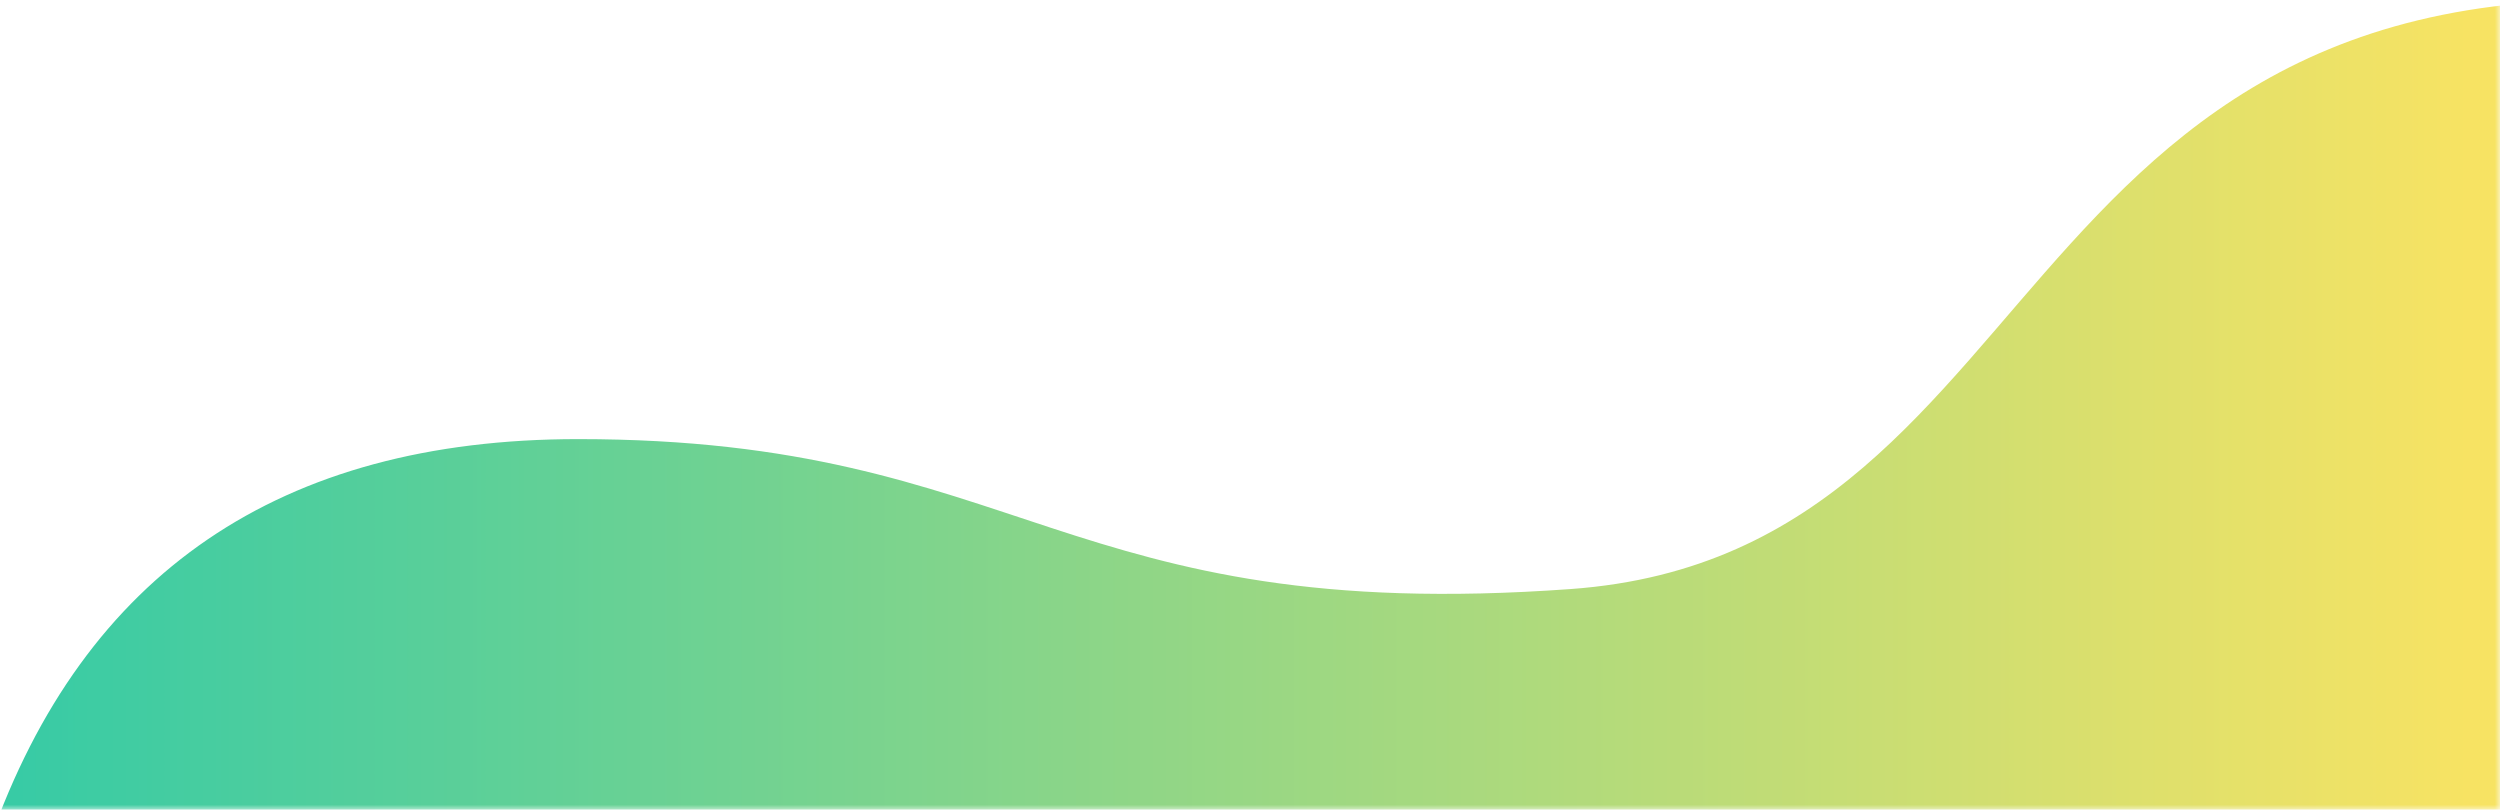 <svg xmlns="http://www.w3.org/2000/svg" xmlns:xlink="http://www.w3.org/1999/xlink" width="247" height="80" viewBox="0 0 247 80">
    <defs>
        <path id="a" d="M0 0h249v80H0z"/>
        <linearGradient id="b" x1="74.844%" x2="0%" y1="50%" y2="50%">
            <stop offset="0%" stop-color="#F7E363"/>
            <stop offset="100%" stop-color="#38CBA5"/>
        </linearGradient>
    </defs>
    <g fill="none" fill-rule="evenodd" transform="translate(-2)">
        <mask id="c" fill="#fff">
            <use xlink:href="#a"/>
        </mask>
        <path fill="url(#b)" d="M1 83.027C10.312 56.6 29.687 43.384 59.126 43.384c44.158 0 47.796 18.464 98.069 14.813 50.273-3.65 41.714-68.43 119.116-56.802 43.433 6.525 55.521 20.182 34.886 61.822-2.588 5.221-7.832 17.149-15.732 35.783L1 90.33v-7.303z" mask="url(#c)"/>
    </g>
</svg>

